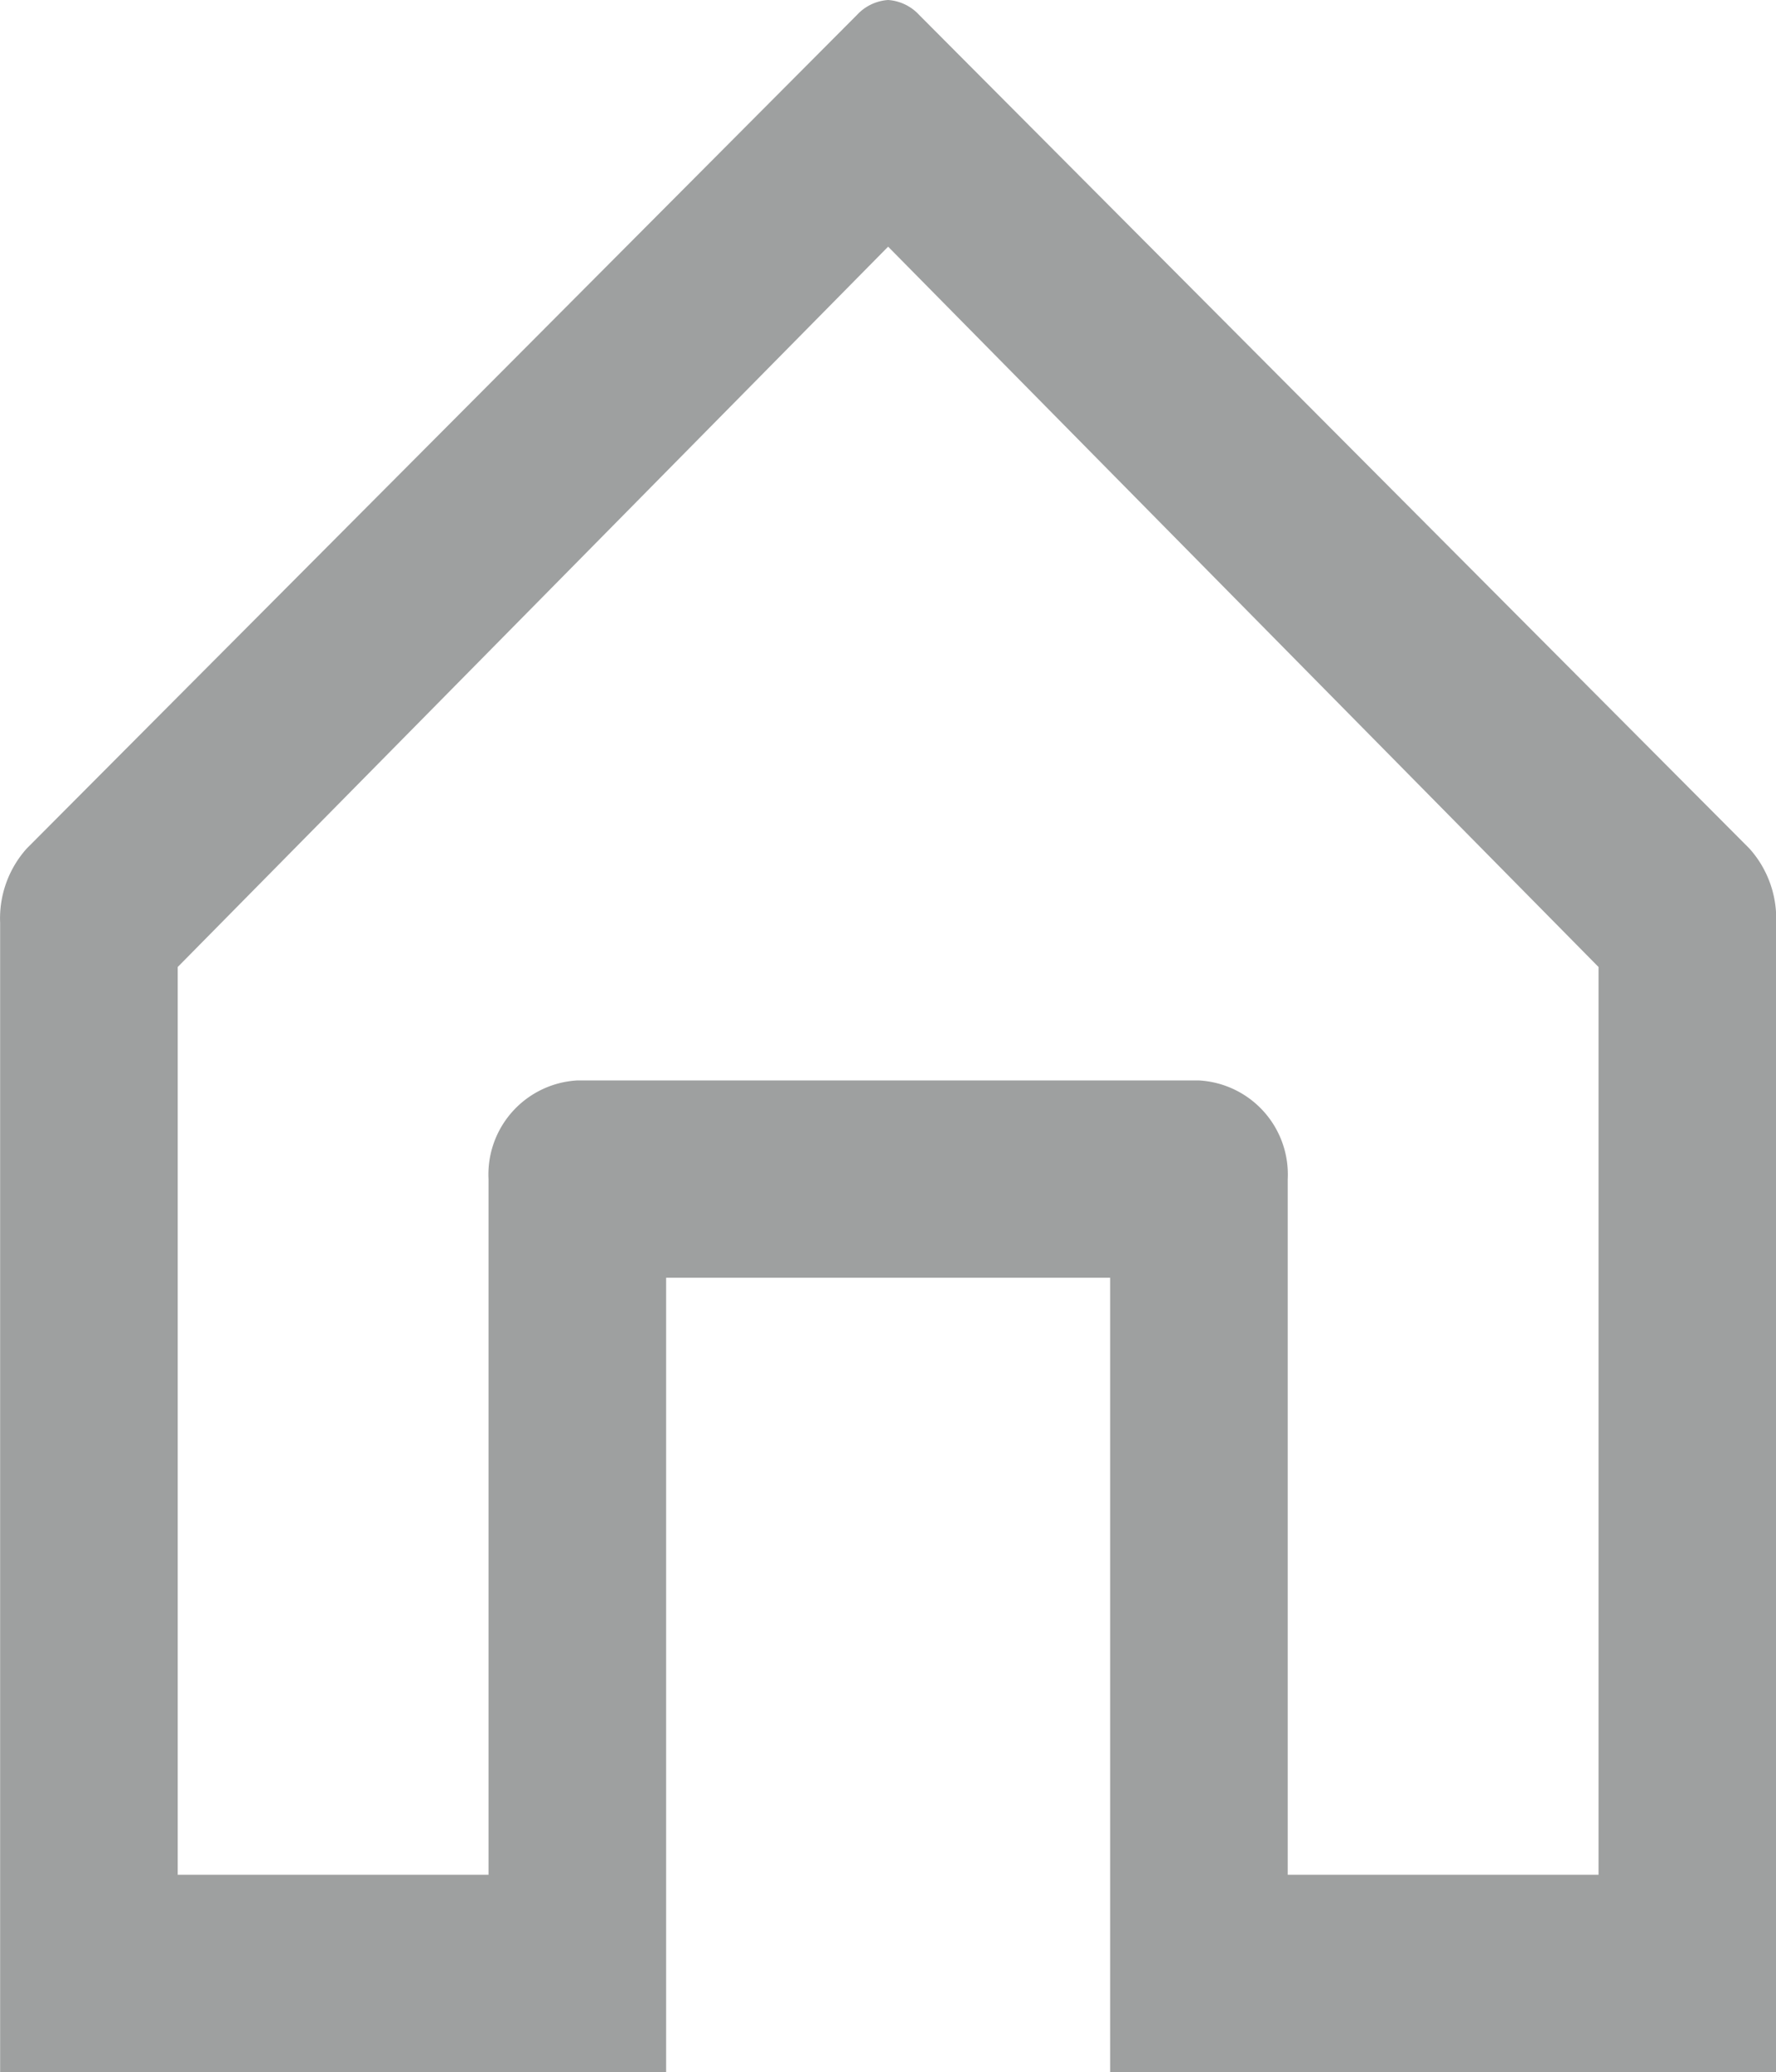 <svg xmlns="http://www.w3.org/2000/svg" width="14" height="16.33" viewBox="0 0 14 16.33">
  <path id="Path_982" data-name="Path 982" d="M11,3.944l5.6,5.677v7.154h-2.45V11.293a.742.742,0,0,0-.7-.778h-4.9a.742.742,0,0,0-.7.778v5.482H5.4V9.621L11,3.944M11,2a.367.367,0,0,0-.245.117L4.209,8.688A.825.825,0,0,0,4,9.271V18.33h5.25V12.07h3.5v6.26H18V9.271a.825.825,0,0,0-.21-.583L11.244,2.117A.367.367,0,0,0,11,2Z" transform="translate(-3.999 -2)" fill="#9ea0a0"/>
</svg>
